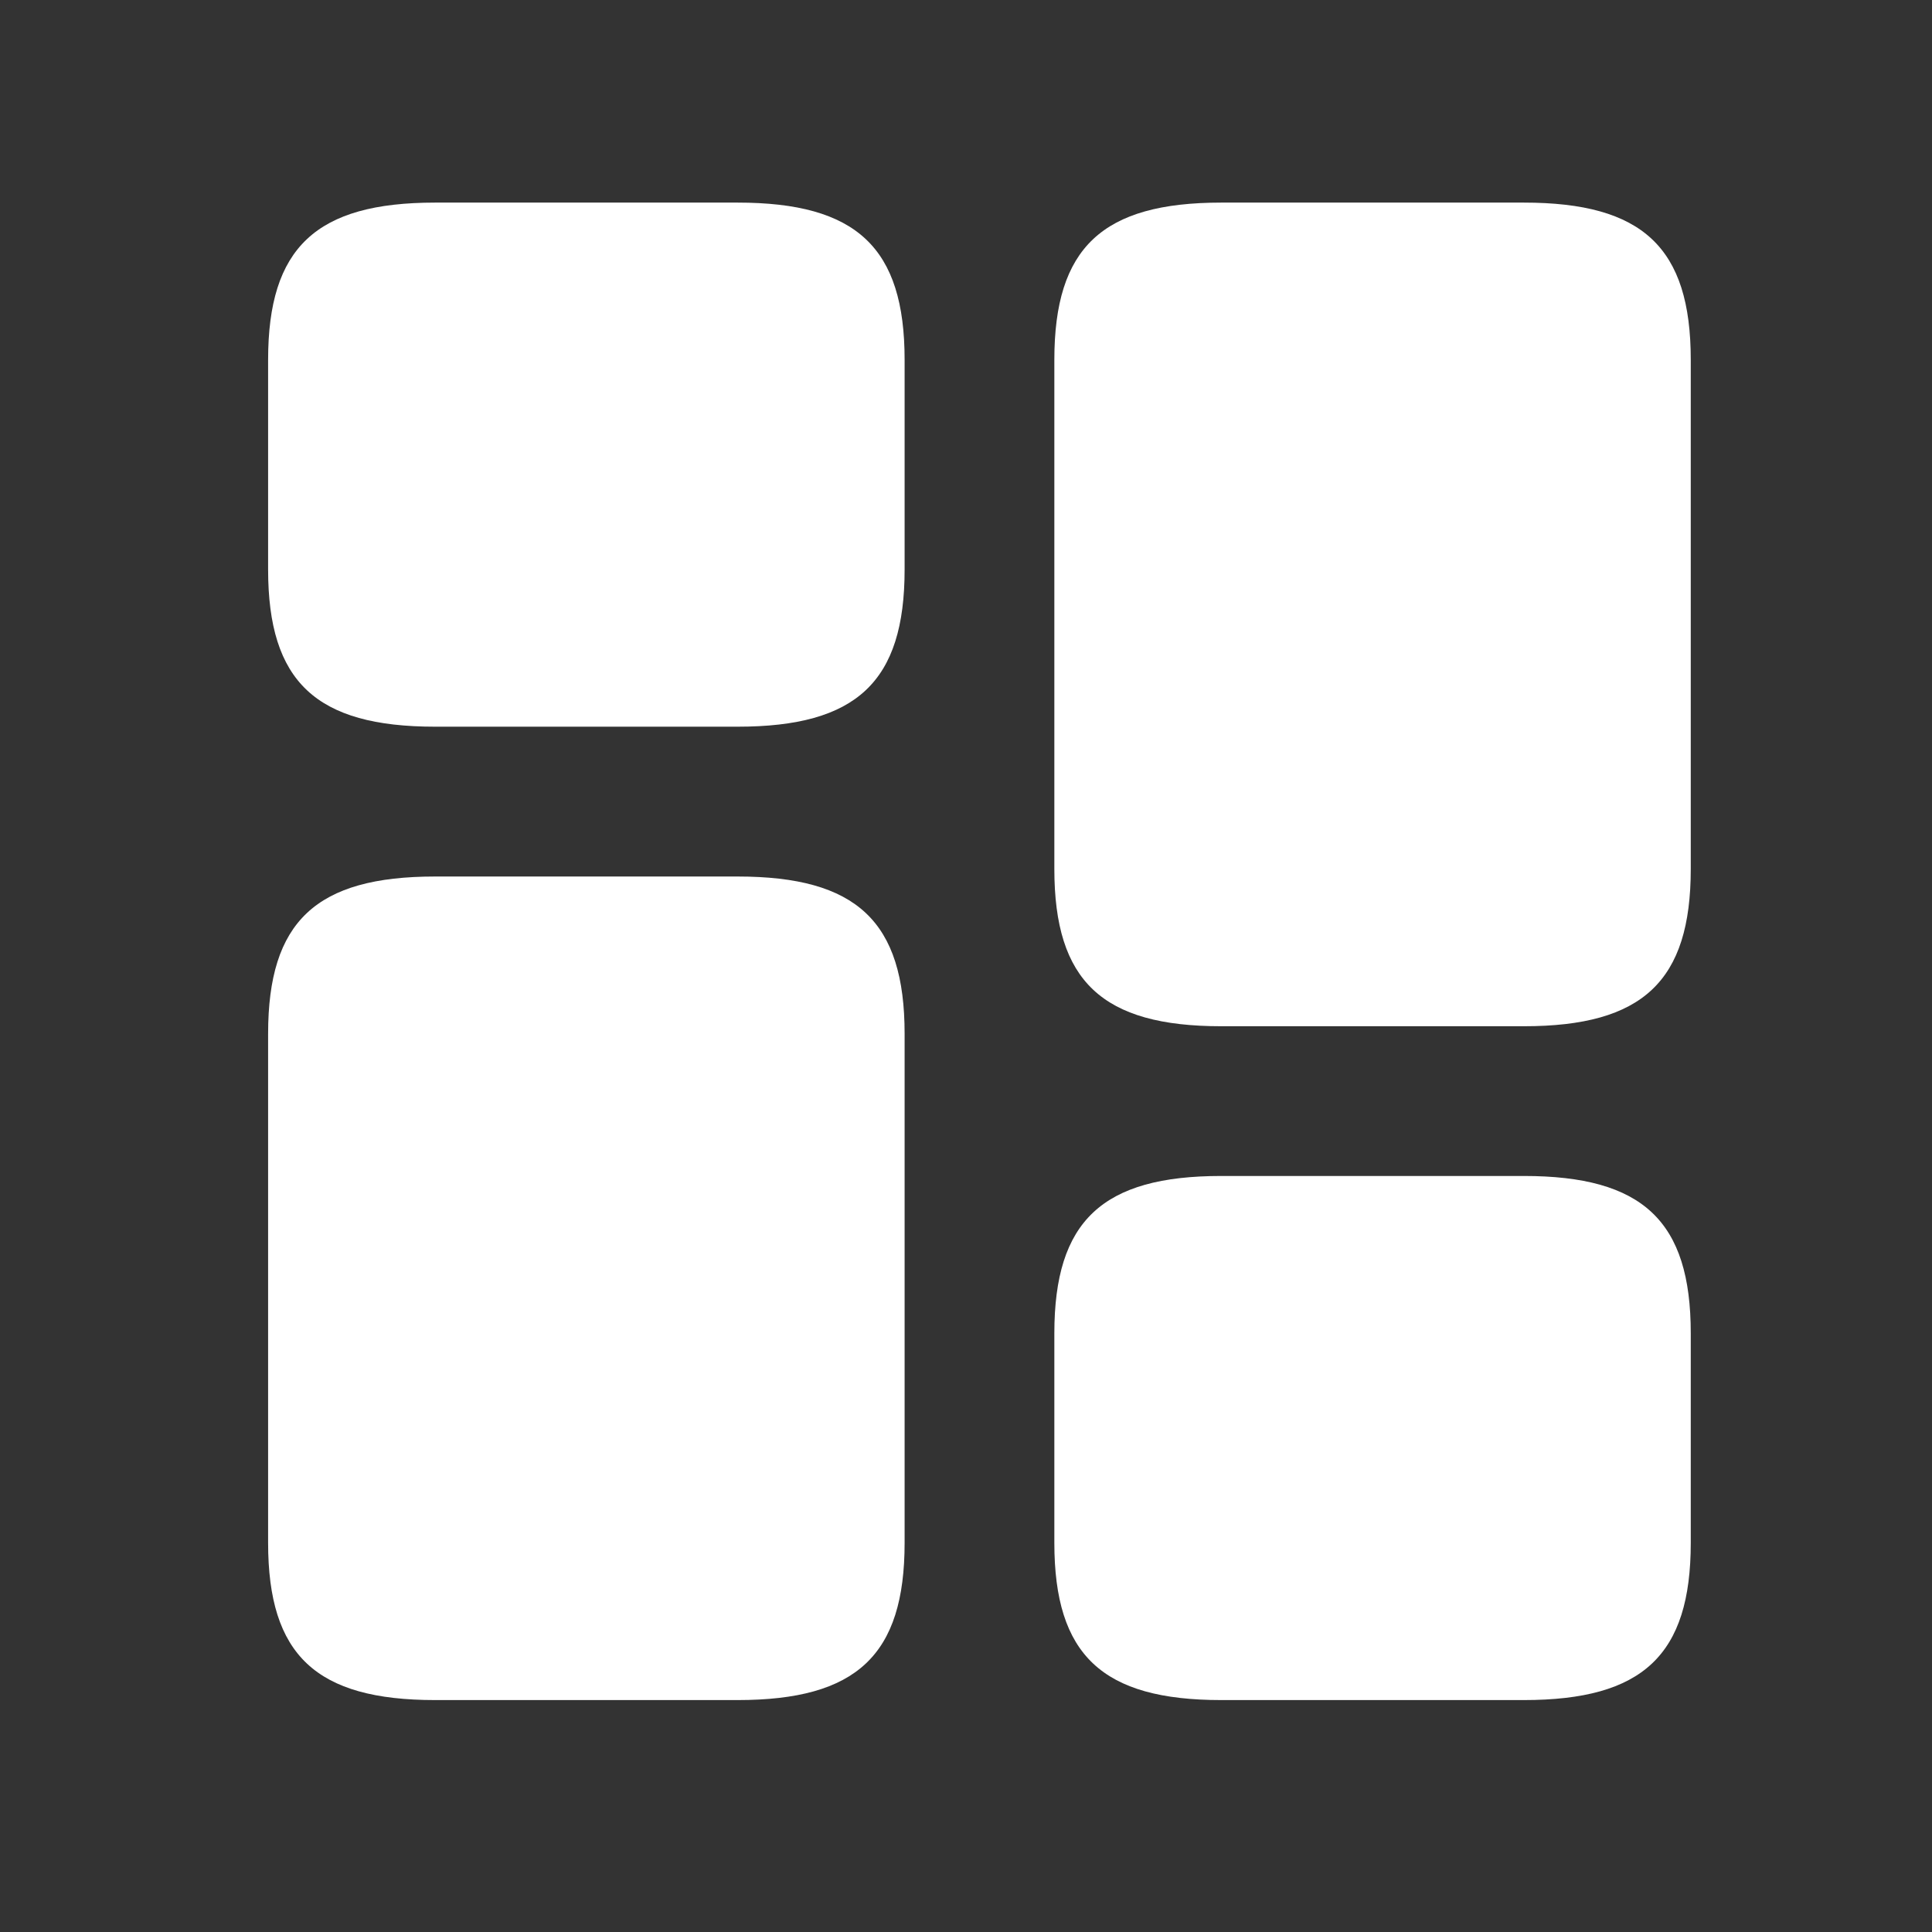 <svg width="22" height="22" viewBox="0 0 22 22" fill="none" xmlns="http://www.w3.org/2000/svg">
<rect x="0" y="0" width="22" height="22" fill="#333333" stroke="none"/>
<path d="M19.253 9.895V4.097C19.253 2.819 18.707 2.307 17.352 2.307H13.907C12.552 2.307 12.006 2.819 12.006 4.097V9.895C12.006 11.174 12.552 11.686 13.907 11.686H17.352C18.707 11.686 19.253 11.174 19.253 9.895Z" fill="white"/>
<path d="M10.301 11.771V17.569C10.301 18.848 9.755 19.359 8.399 19.359H4.955C3.599 19.359 3.053 18.848 3.053 17.569V11.771C3.053 10.492 3.599 9.981 4.955 9.981H8.399C9.755 9.981 10.301 10.492 10.301 11.771Z" fill="white"/>
<path d="M19.253 17.569V15.182C19.253 13.903 18.707 13.391 17.352 13.391H13.907C12.552 13.391 12.006 13.903 12.006 15.182V17.569C12.006 18.848 12.552 19.359 13.907 19.359H17.352C18.707 19.359 19.253 18.848 19.253 17.569Z" fill="white"/>
<path d="M10.301 6.485V4.097C10.301 2.819 9.755 2.307 8.399 2.307H4.955C3.599 2.307 3.053 2.819 3.053 4.097V6.485C3.053 7.764 3.599 8.275 4.955 8.275H8.399C9.755 8.275 10.301 7.764 10.301 6.485Z" fill="white"/>
</svg>
